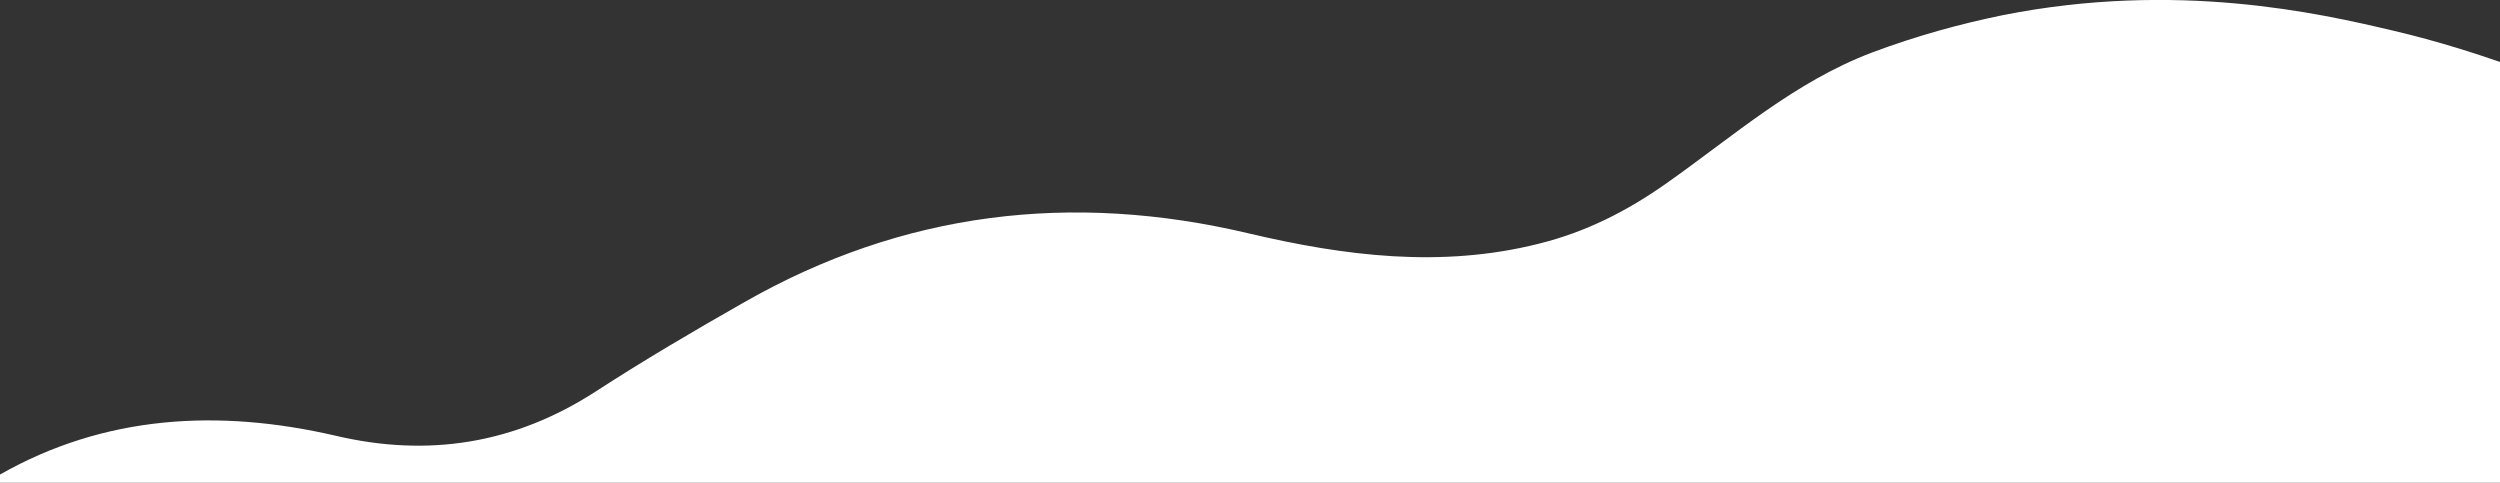 <?xml version="1.0" encoding="utf-8"?>
<!-- Generator: Adobe Illustrator 28.2.0, SVG Export Plug-In . SVG Version: 6.00 Build 0)  -->
<svg version="1.1" id="Layer_1" xmlns="http://www.w3.org/2000/svg" xmlns:xlink="http://www.w3.org/1999/xlink" x="0px" y="0px"
	 viewBox="0 0 367.2 70.9" style="enable-background:new 0 0 367.2 70.9;" xml:space="preserve">
<rect x="0" y="0" width="367.2" height="70.9" fill="#333333" stroke="none"/>
<style type="text/css">
	.st0{fill:#FFFFFF;}
</style>
<path class="st0" d="M0,70.9h360.7h6.5v-1V9.1c-3.5-1.2-8.9-3-15.7-4.6c-11-2.6-31.8-7.3-57.2-2.3c-6.4,1.3-12.9,3.1-19.3,5.5
	C263.6,12,254.6,20,244.8,26.9c-5.8,4.1-11.9,7.2-18.8,8.9c-14.3,3.6-28.5,1.8-42.5-1.5c-26.1-6.2-50.9-3.2-74.2,10.1
	c-7.4,4.2-14.7,8.5-21.8,13.1c-11.9,7.7-24.6,9.7-38.2,6.5C32,60,15.3,61,0,69.7c61.1,0,122,0,182.9,0H0L0,70.9L0,70.9z"/>
</svg>
